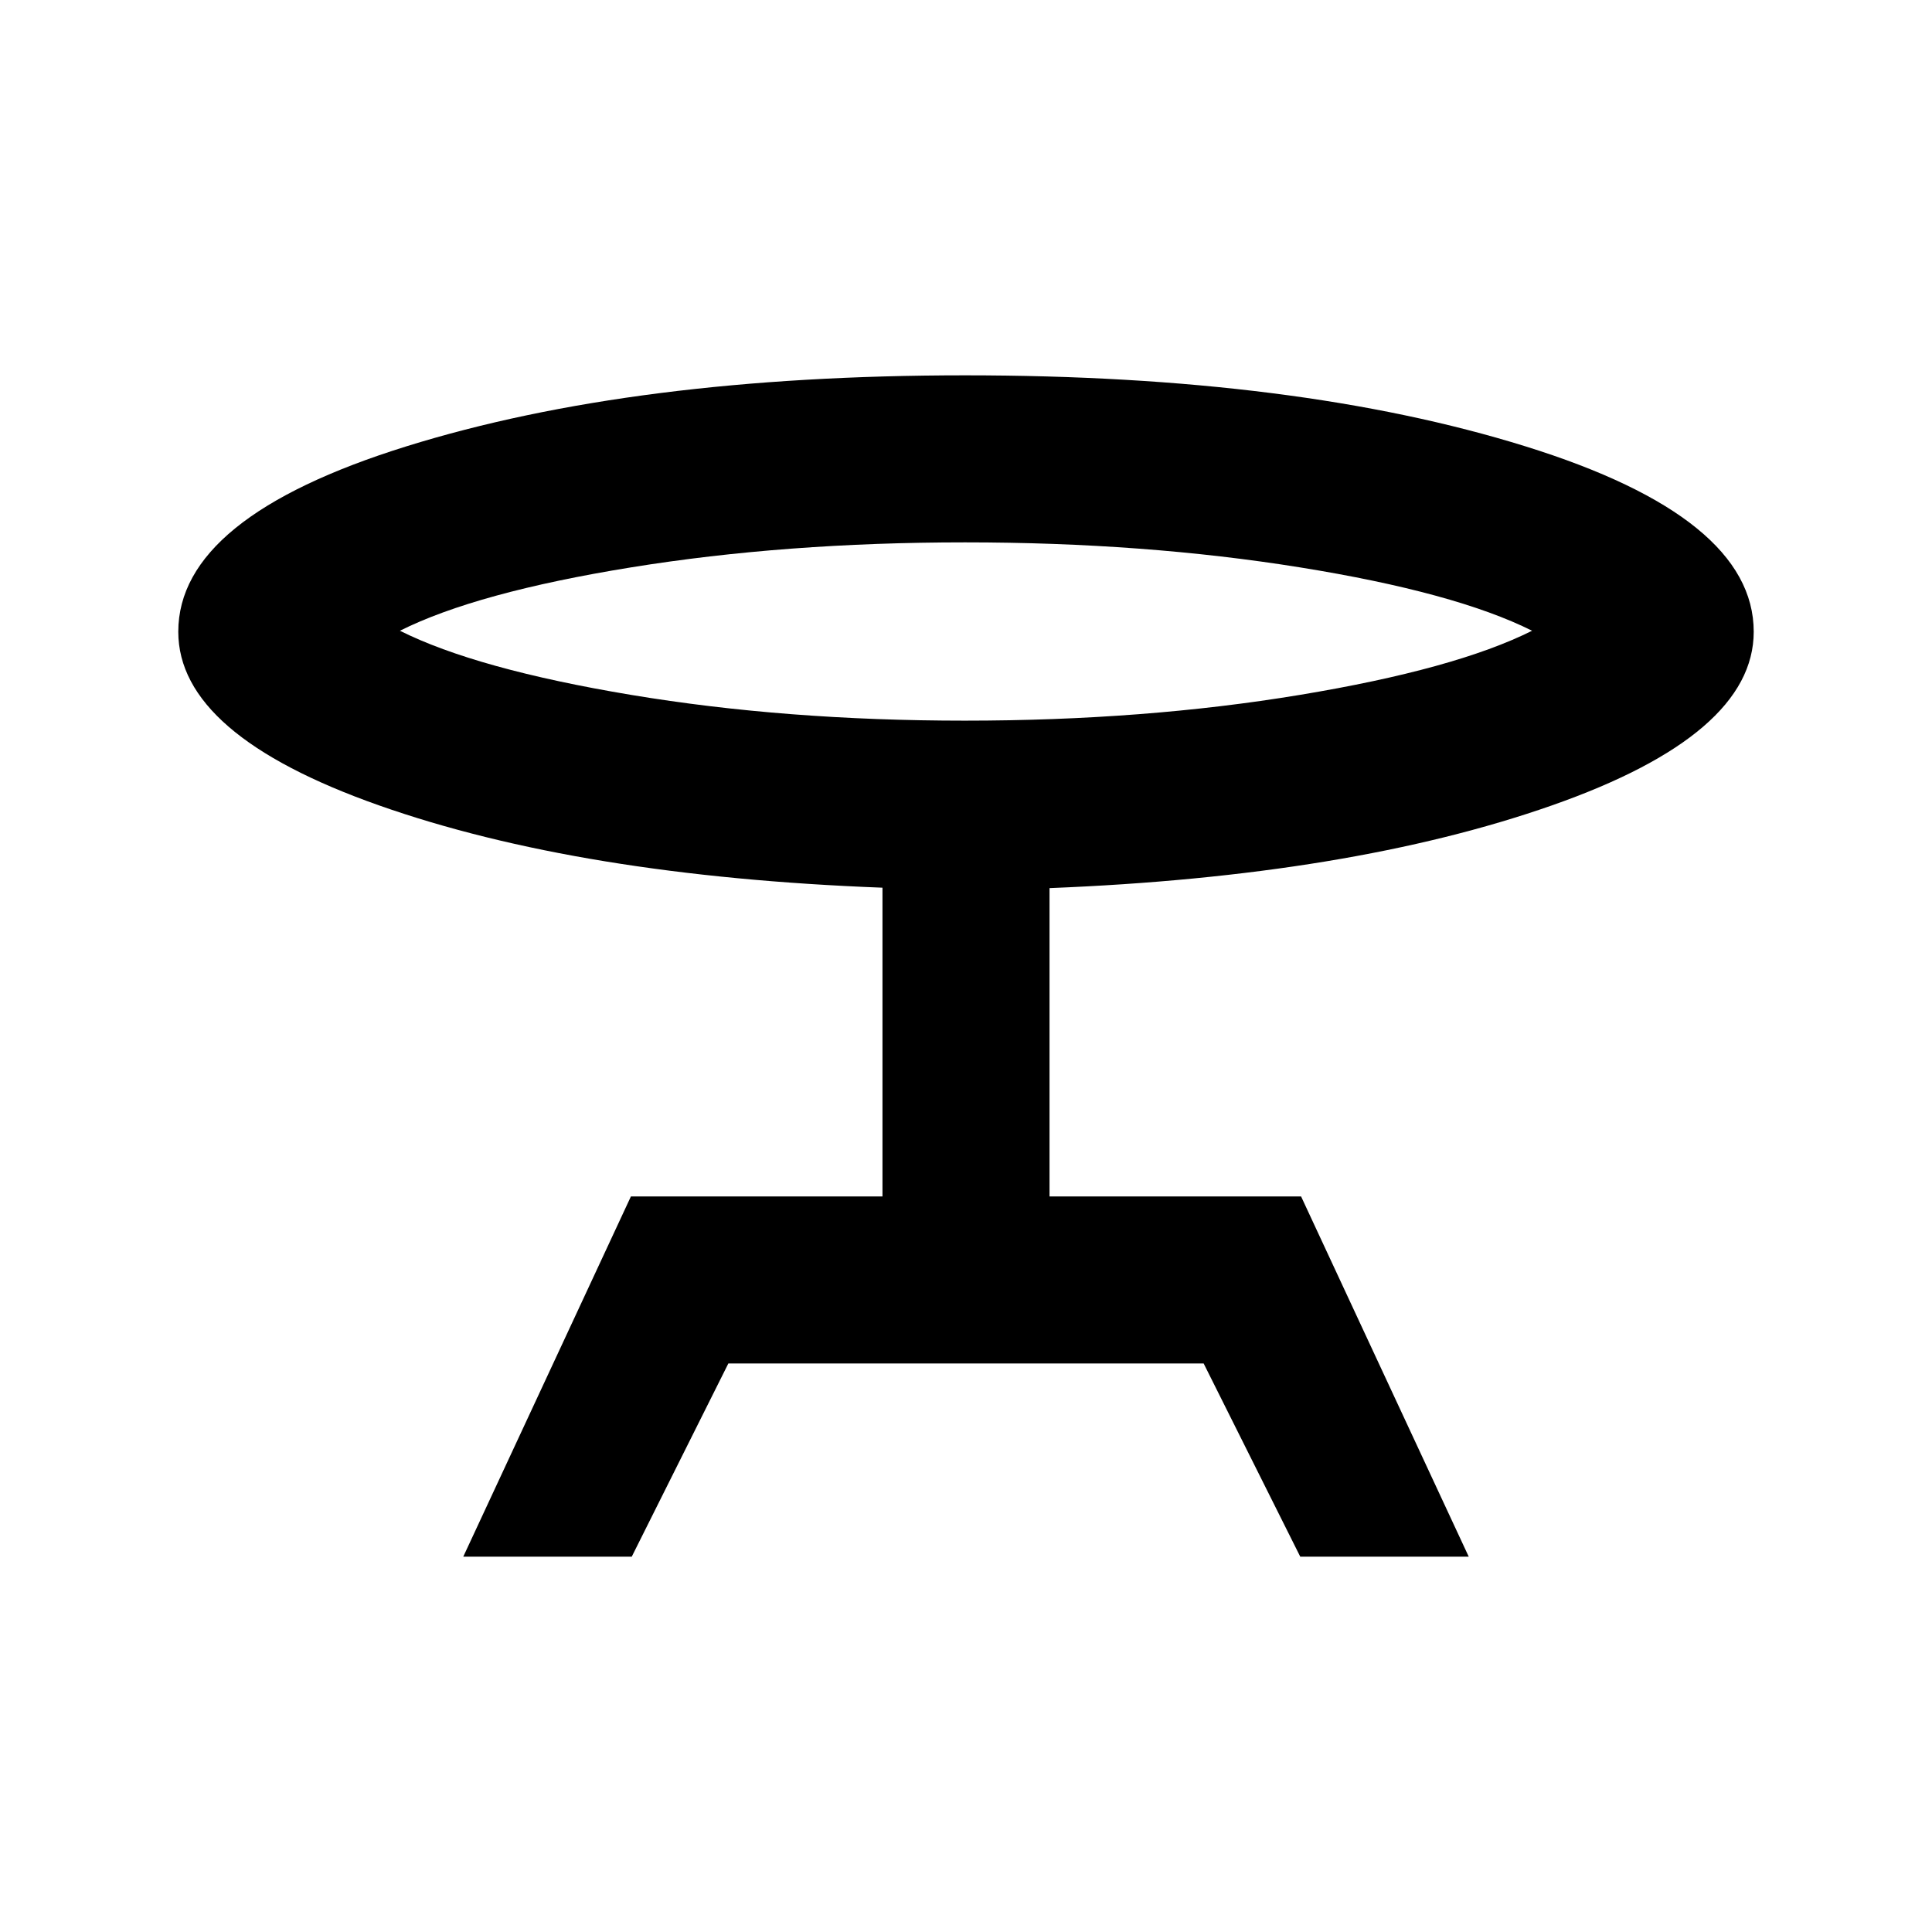 <svg xmlns="http://www.w3.org/2000/svg" height="20" viewBox="0 -960 960 960" width="20"><path d="m230.195-186.5 83.305-179h125v-153.413q-150.391-5.717-250.152-40.891t-99.761-86.283q0-56.826 113.315-92.12Q315.217-773.5 479.548-773.5q165.052 0 278.459 35.293 113.406 35.294 113.406 92.12 0 51.109-100.261 86.283T521.5-518.702V-365.5h125l83.305 179h-83.718l-48-96H361.913l-48 96h-83.718ZM479.5-601.913q89.152 0 166.424-12.804 77.271-12.805 115.358-31.87-38.087-19.065-115.358-31.489Q568.652-690.5 479.5-690.5t-165.924 12.424q-76.771 12.424-114.858 31.489 38.087 19.065 114.858 31.87 76.772 12.804 165.924 12.804Zm.5-38.174Z"/></svg>